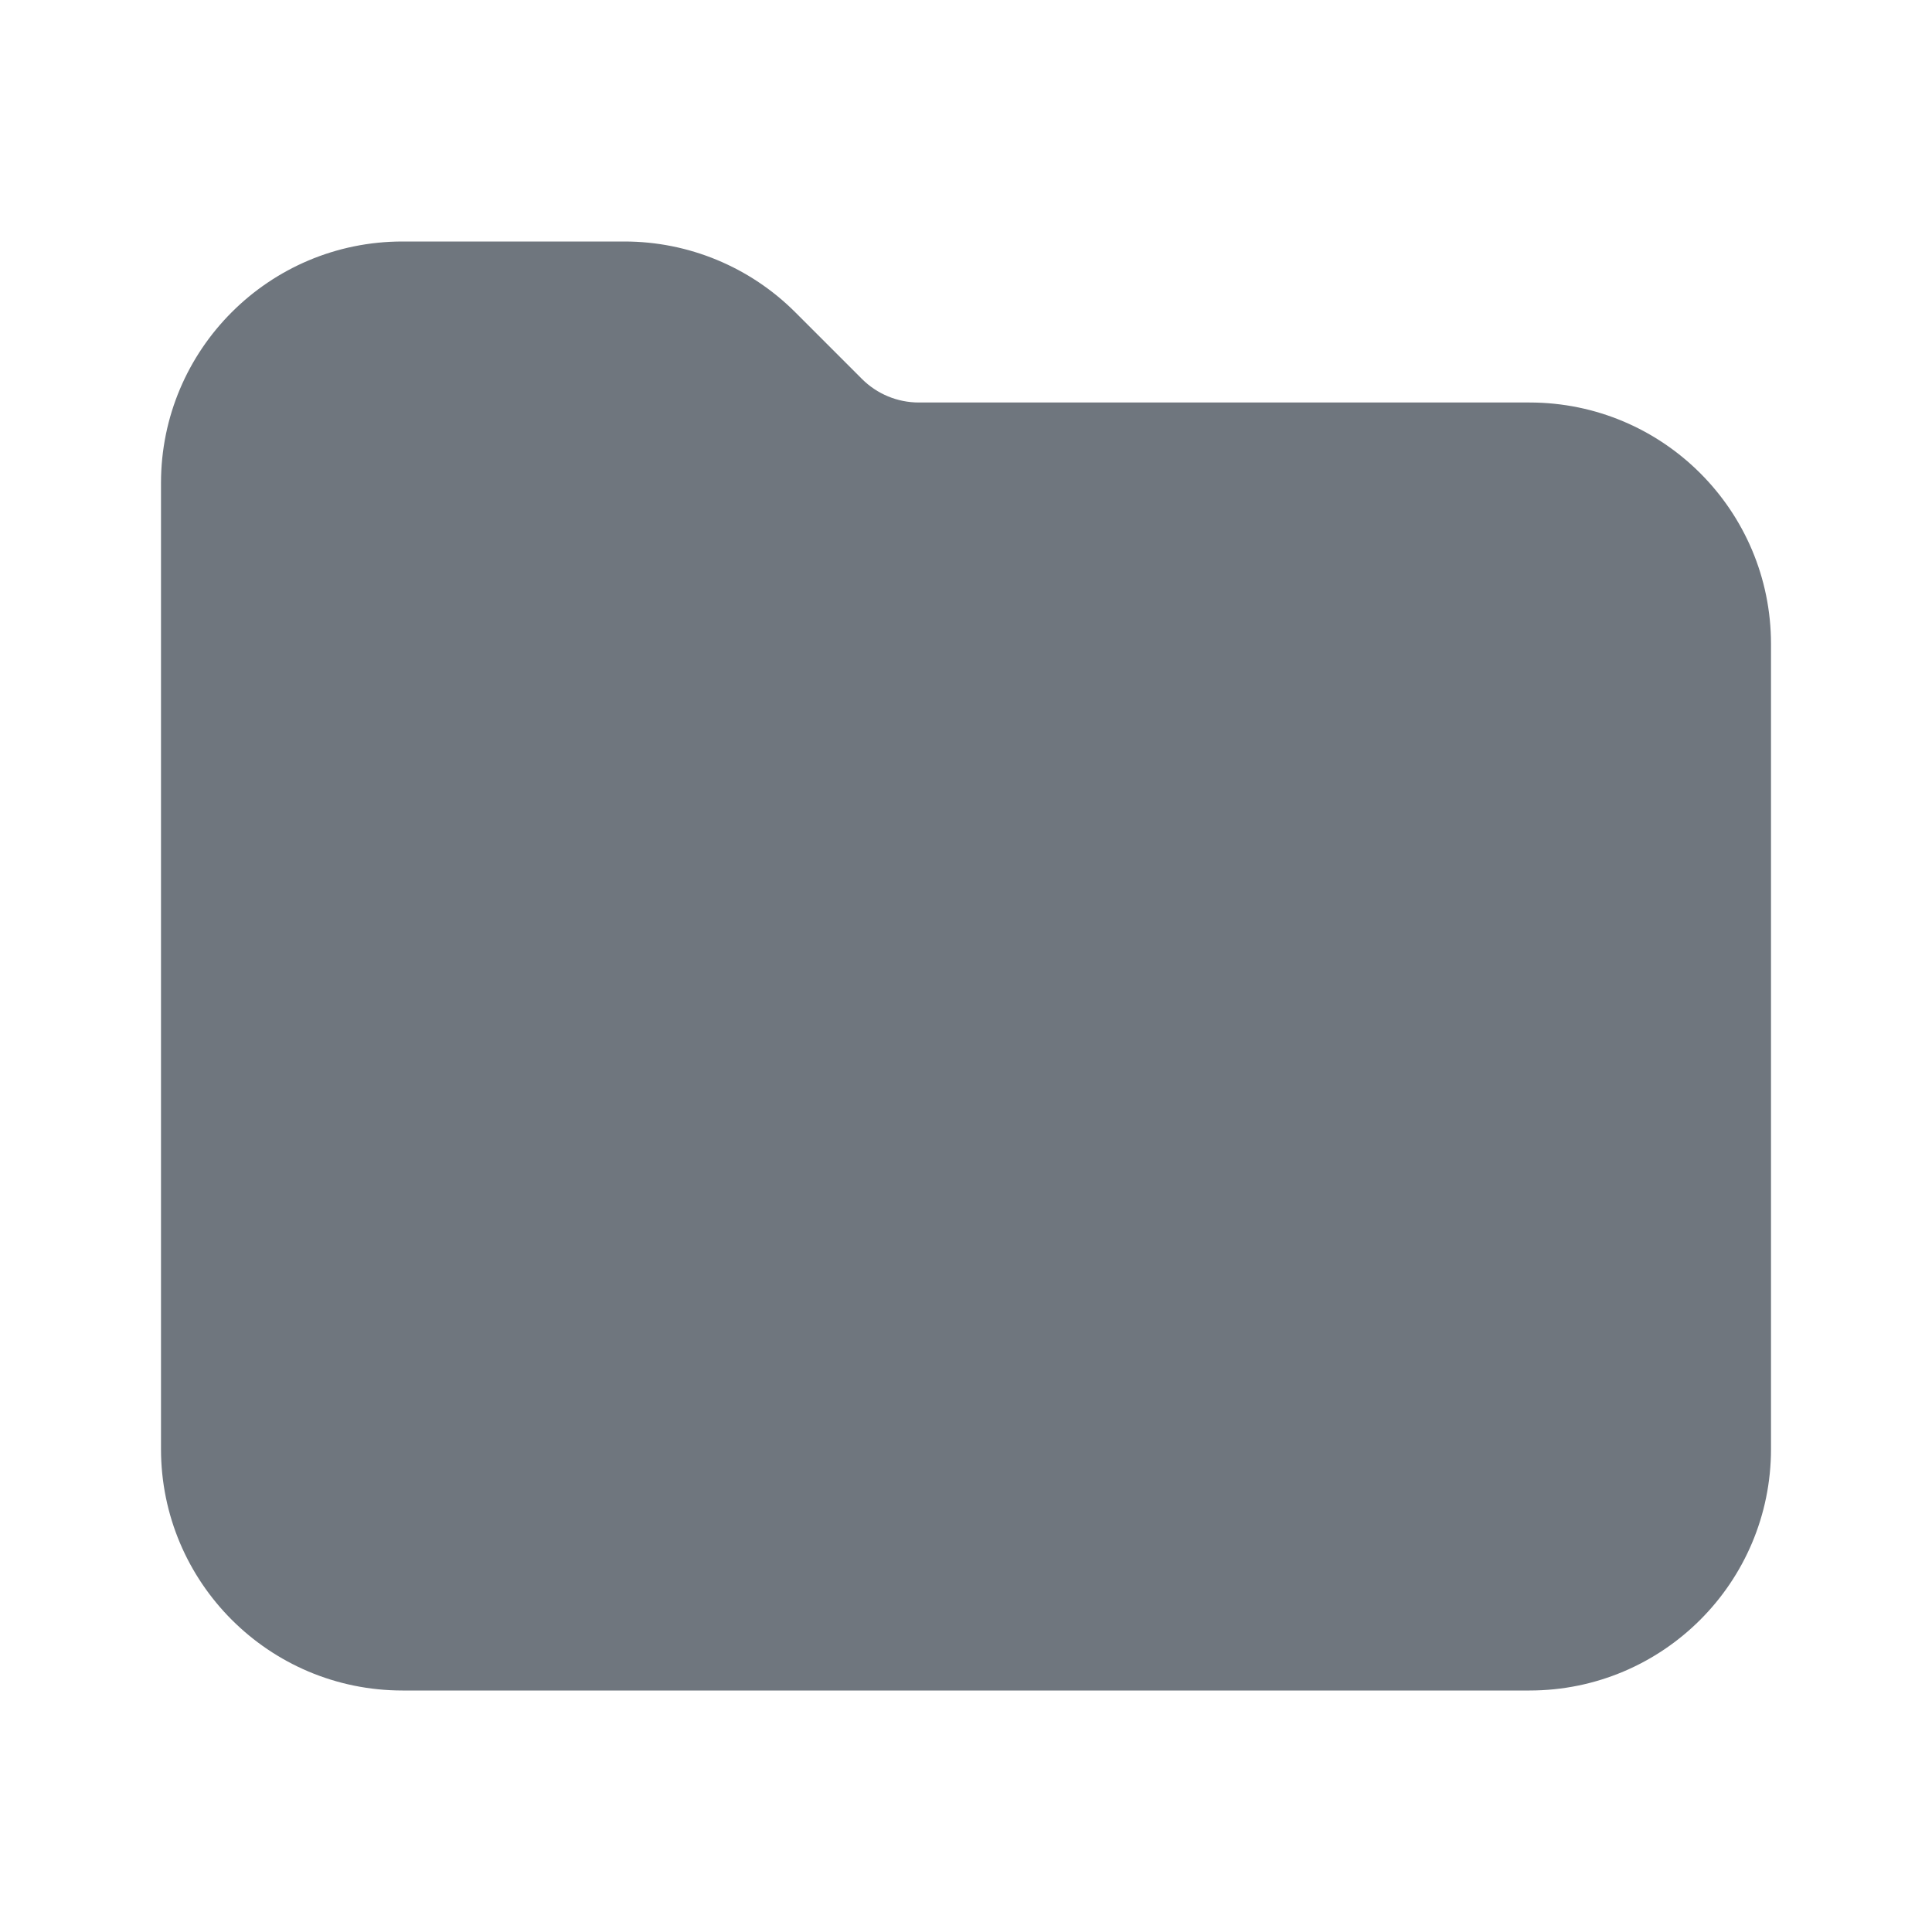 <svg width="24" height="24" viewBox="0 0 24 24" fill="none" xmlns="http://www.w3.org/2000/svg">
<path d="M5 21H19C20.657 21 22 19.657 22 18V8C22 6.343 20.657 5 19 5H11.414C11.149 5 10.895 4.895 10.707 4.707L9.879 3.879C9.316 3.316 8.553 3 7.757 3H5C3.343 3 2 4.343 2 6V18C2 19.657 3.343 21 5 21Z" fill="#6F767E"/>
</svg>
